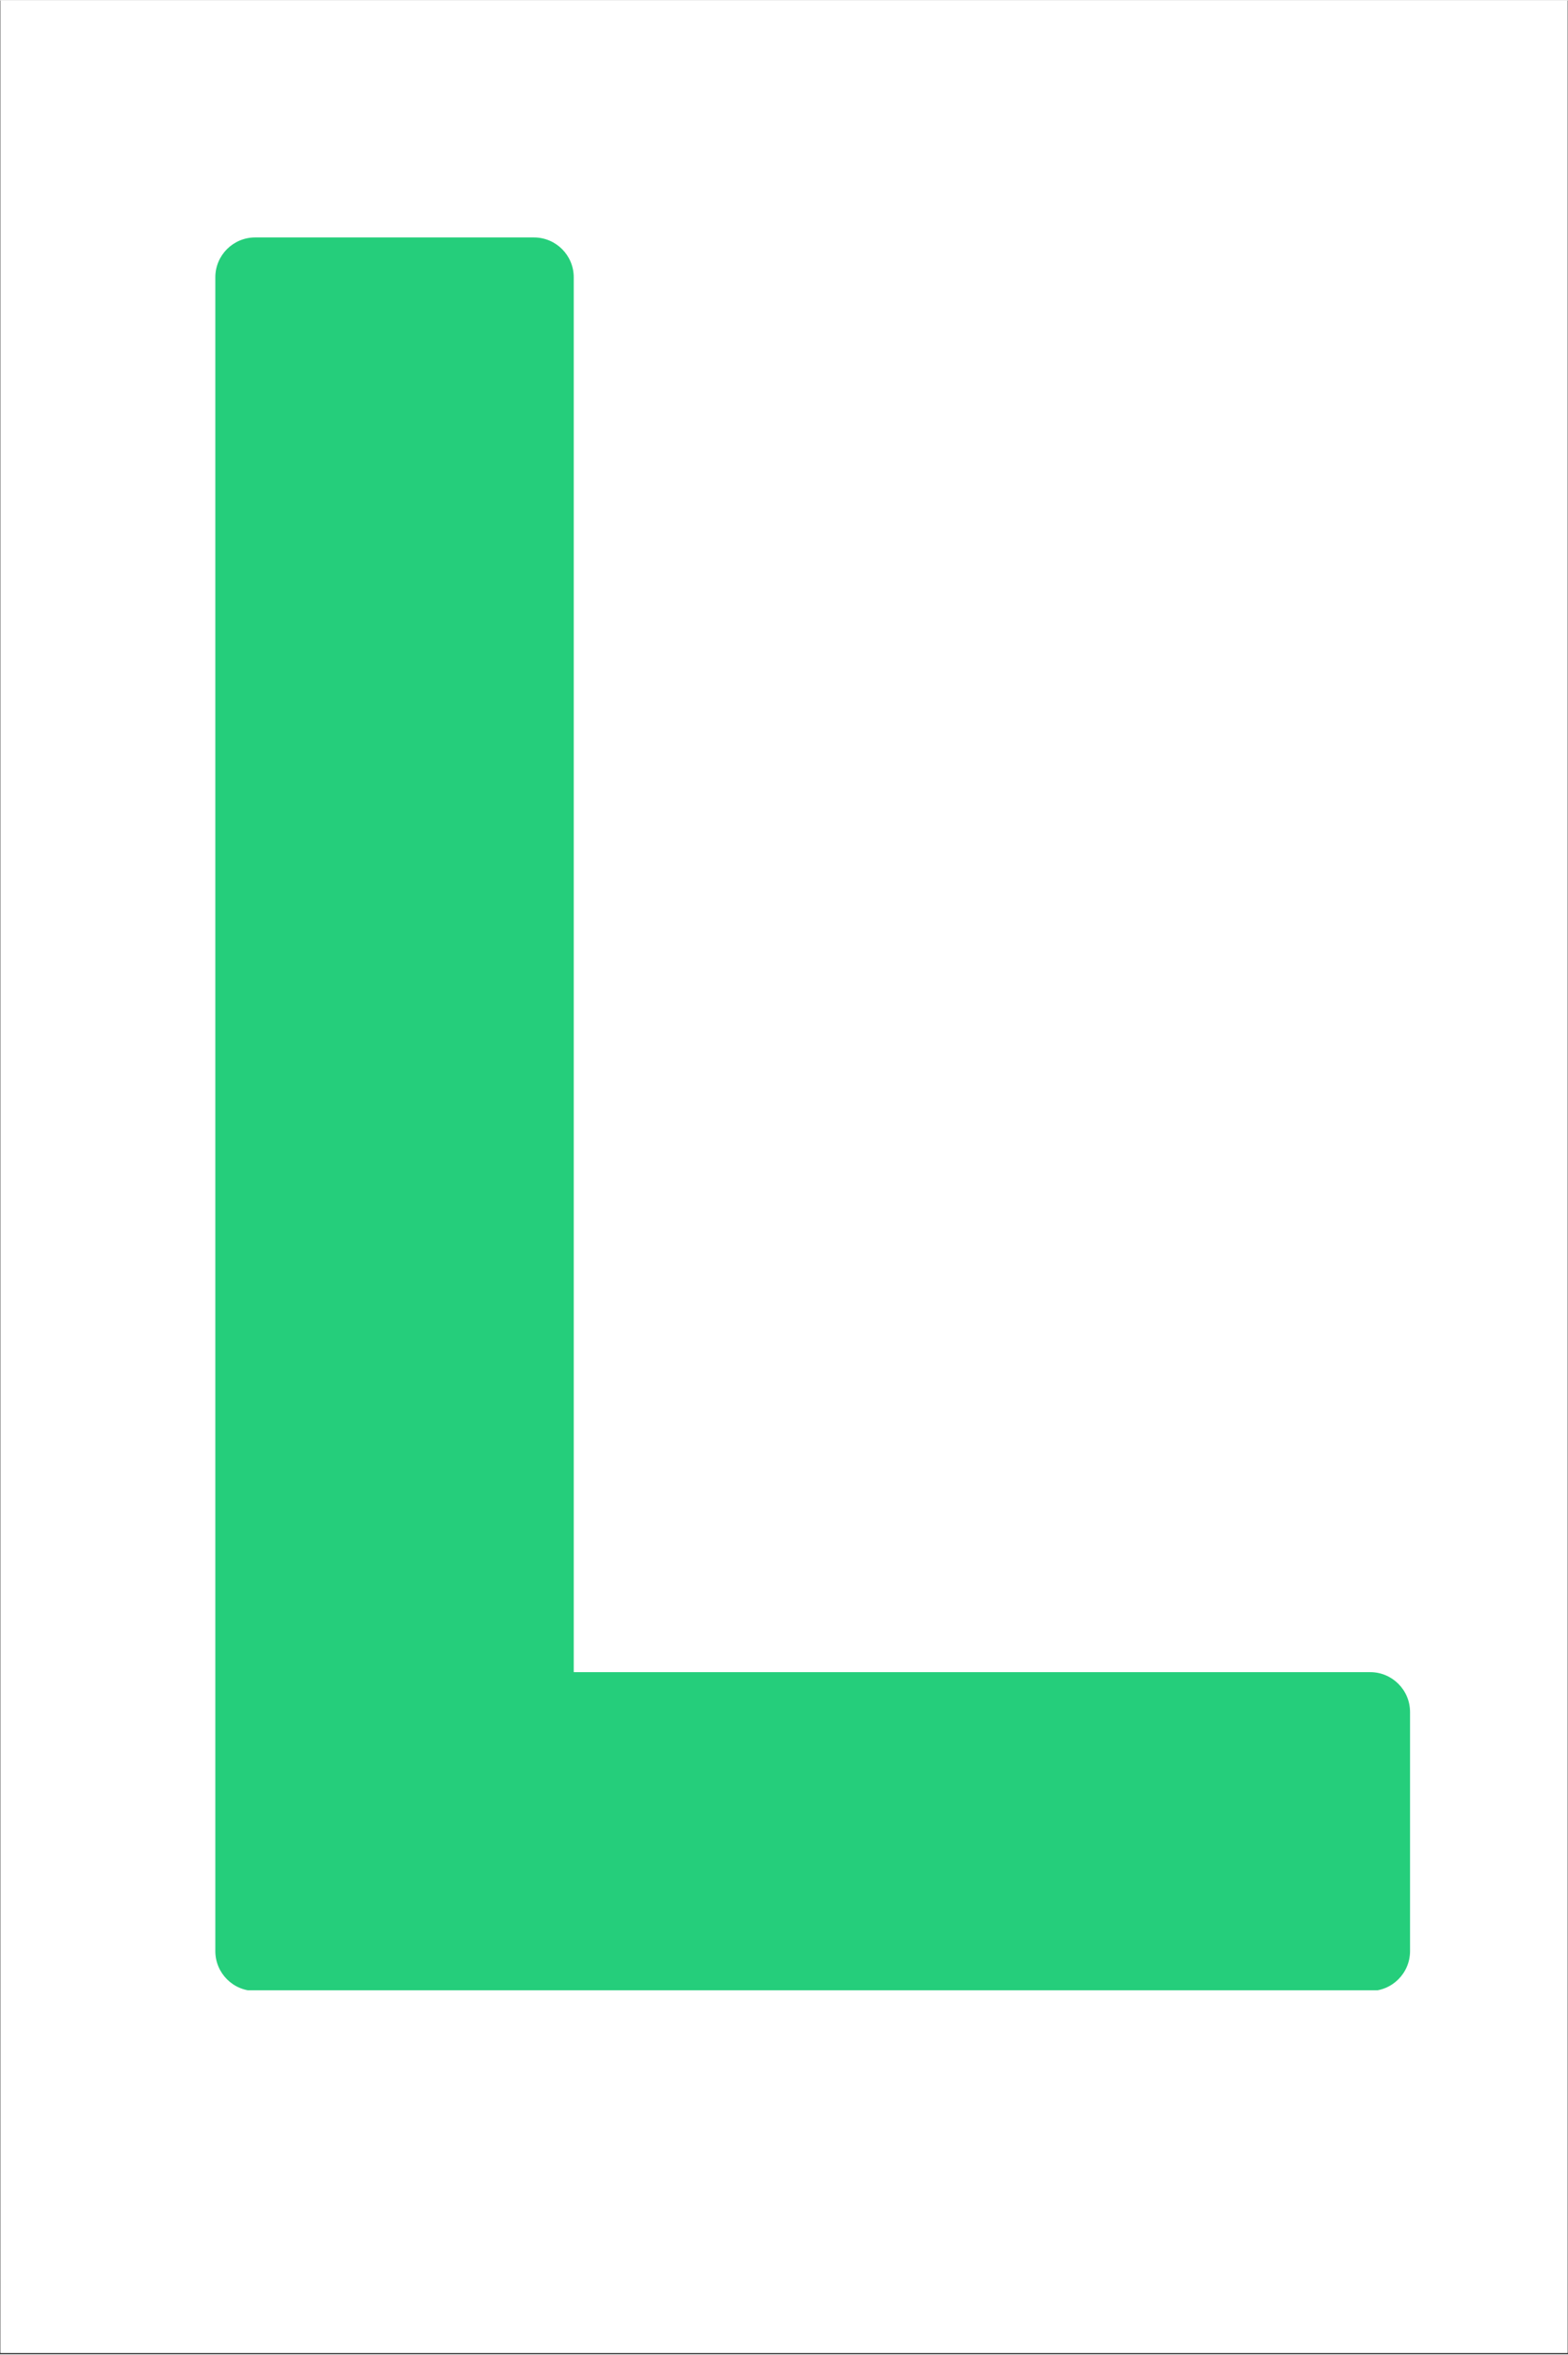 <svg xmlns="http://www.w3.org/2000/svg" xmlns:xlink="http://www.w3.org/1999/xlink" width="755" zoomAndPan="magnify" viewBox="0 0 567 850.5" height="1133" preserveAspectRatio="xMidYMid meet" version="1.0"><rect x="0" y="0" width="567" height="850.5" fill="#333333" stroke="none"/><defs><clipPath id="5e5b25c9dd"><path d="M 0.168 0 L 566.832 0 L 566.832 850 L 0.168 850 Z M 0.168 0 " clip-rule="nonzero"/></clipPath><clipPath id="097bc43e13"><path d="M 77.648 85.609 L 510 85.609 L 510 718.984 L 77.648 718.984 Z M 77.648 85.609 " clip-rule="nonzero"/></clipPath></defs><g clip-path="url(#5e5b25c9dd)"><path fill="#ffffff" d="M 0.168 0 L 566.832 0 L 566.832 850 L 0.168 850 Z M 0.168 0 " fill-opacity="1" fill-rule="nonzero"/><path fill="#ffffff" d="M 0.168 0 L 566.832 0 L 566.832 850 L 0.168 850 Z M 0.168 0 " fill-opacity="1" fill-rule="nonzero"/></g><g clip-path="url(#097bc43e13)"><path fill="#25ce7b" d="M 193.066 85.609 L 92.266 85.609 C 84.316 85.609 77.863 92.059 77.863 100.008 L 77.863 704.832 C 77.863 712.781 84.316 719.23 92.266 719.23 L 495.48 719.23 C 503.43 719.23 509.879 712.781 509.879 704.832 L 509.879 618.43 C 509.879 610.48 503.43 604.027 495.48 604.027 L 207.469 604.027 L 207.469 100.008 C 207.469 92.059 201.016 85.609 193.066 85.609 Z M 193.066 85.609 " fill-opacity="1" fill-rule="nonzero"/></g></svg>
